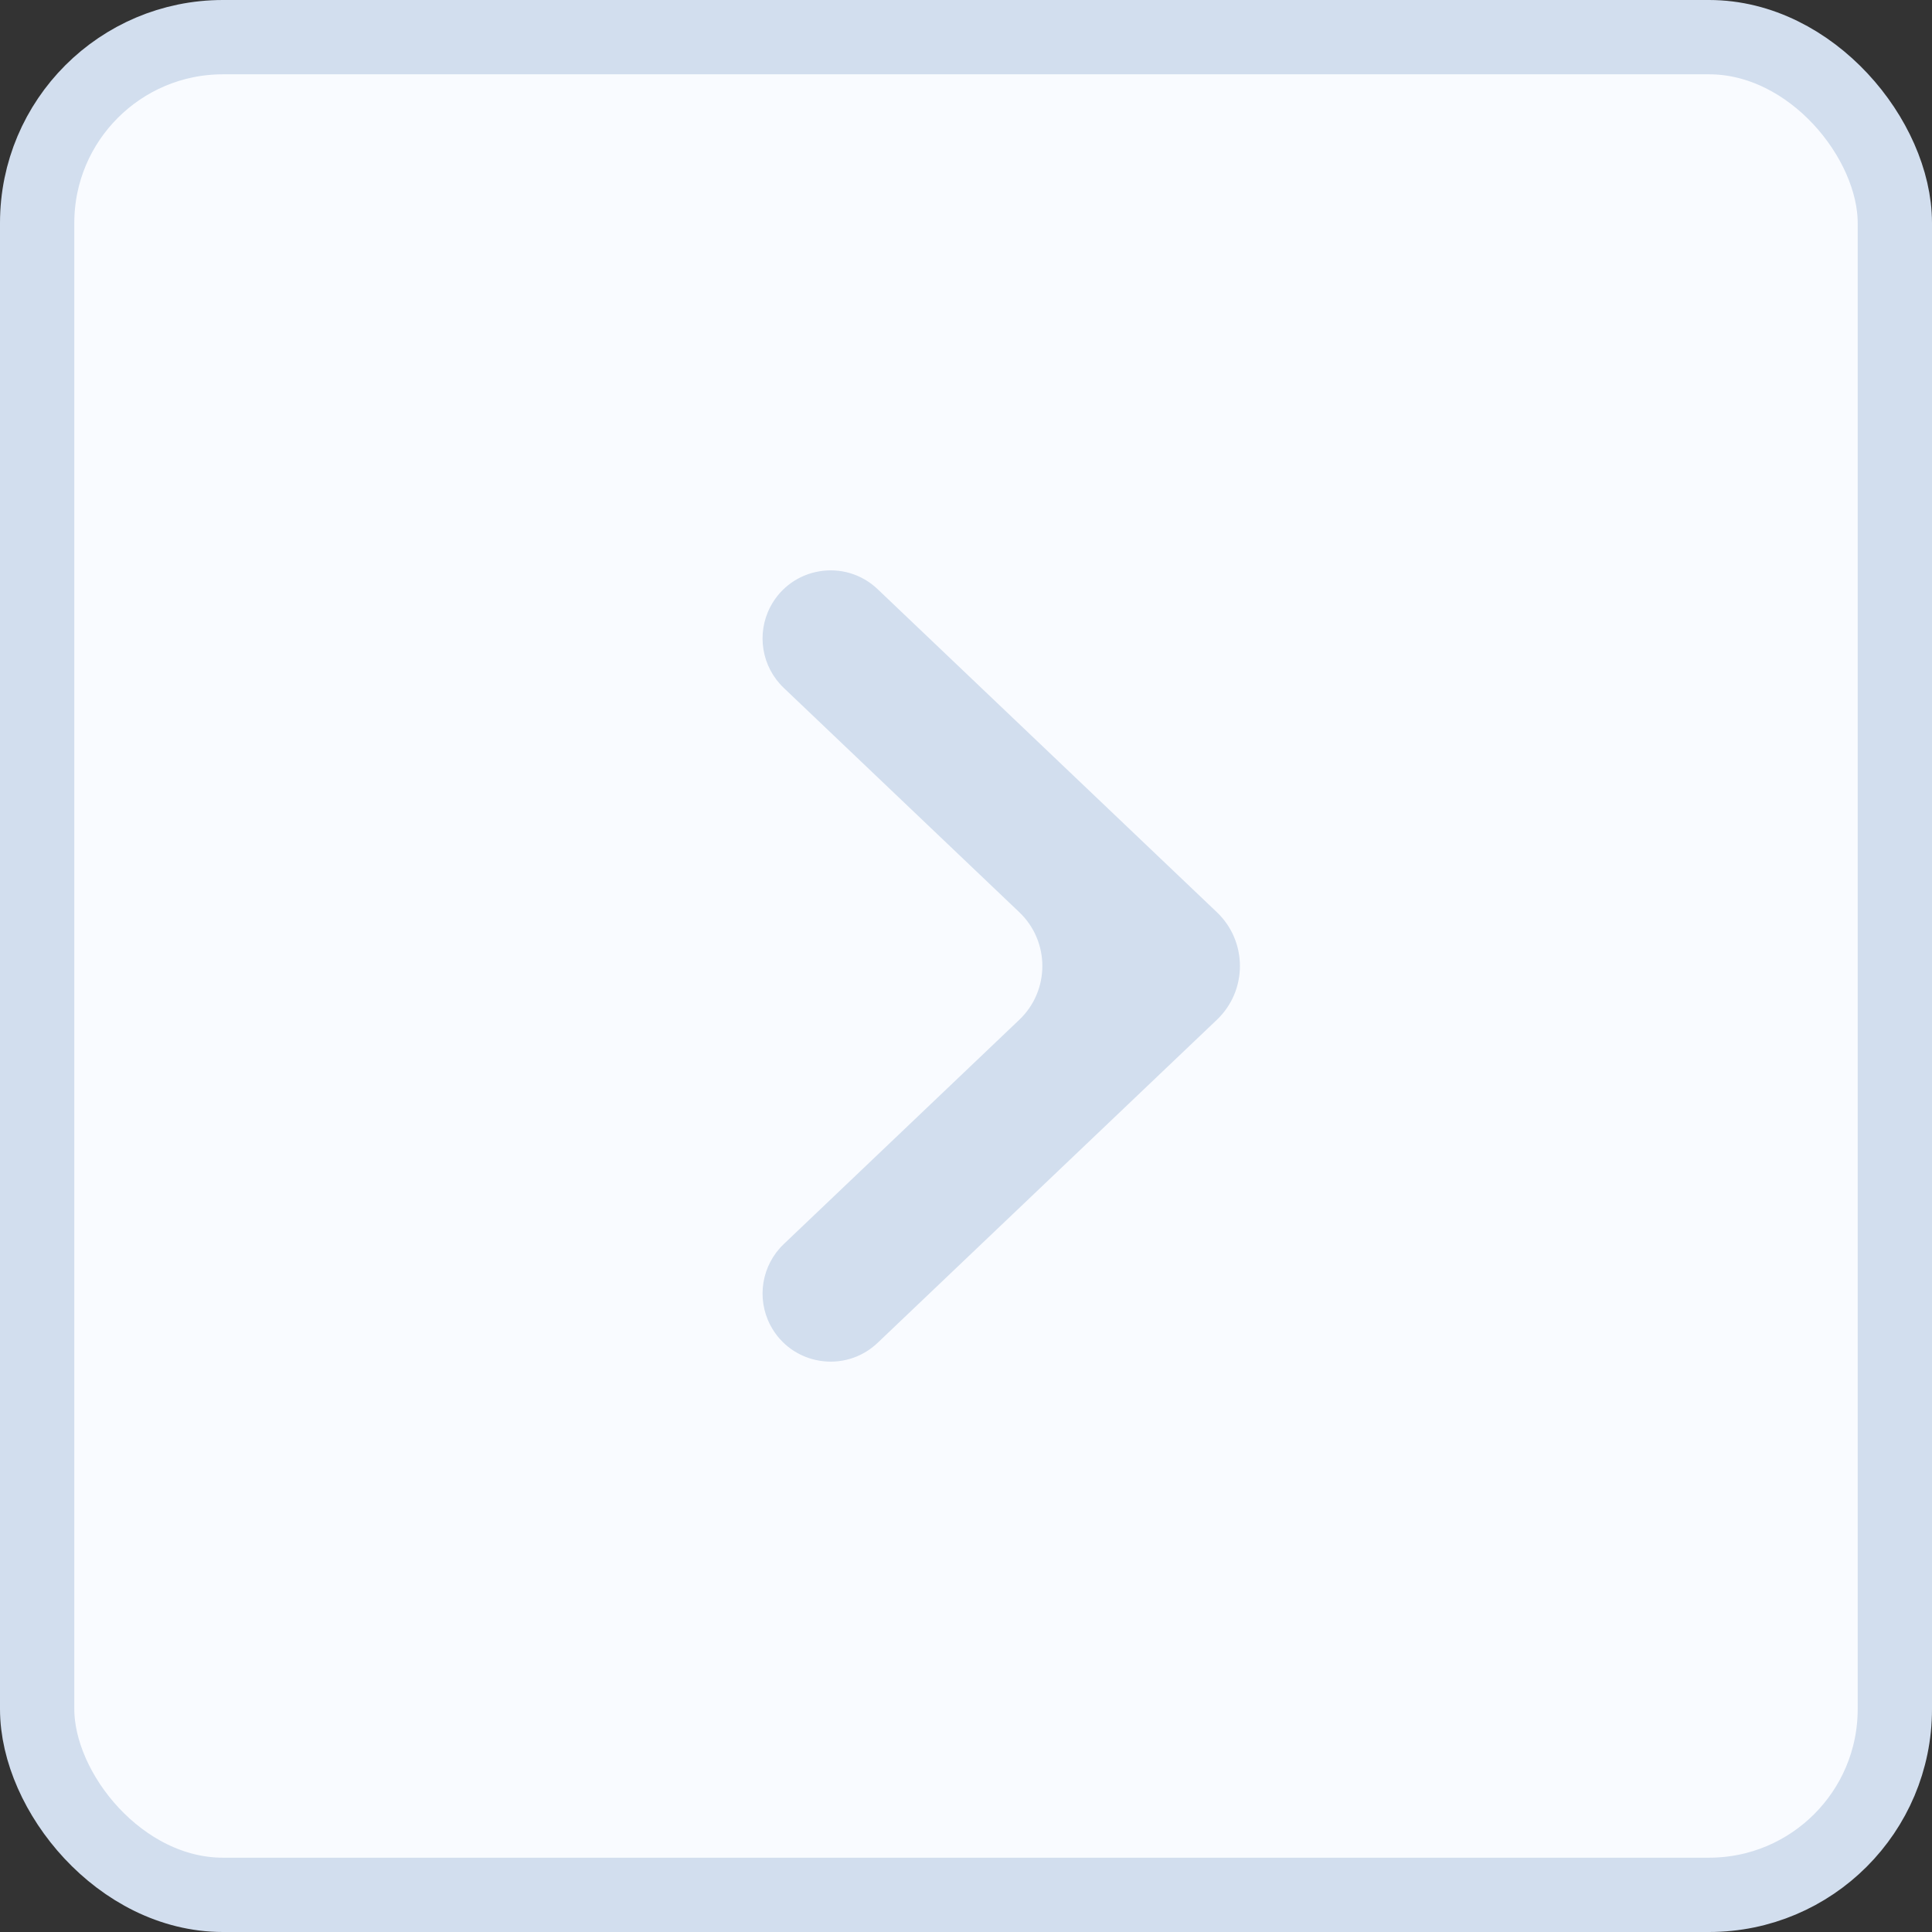 <svg 
    fill="#F9FBFF"
    class="icon" width="26" height="26" viewBox="0 0 26 26" xmlns="http://www.w3.org/2000/svg">
  <rect x="0" y="0" width="26" height="26" fill="#333333" stroke="none"/>
  <rect x="0.5" y="0.5" width="25" height="25" rx="2.5" stroke="#D2DEEE"/>
  <path d="M10.367 17.834C10.177 17.471 10.25 17.026 10.547 16.743L13.717 13.724C14.131 13.33 14.131 12.67 13.717 12.276L10.547 9.257C10.25 8.974 10.177 8.529 10.367 8.166C10.65 7.627 11.37 7.509 11.811 7.929L16.376 12.276C16.79 12.67 16.79 13.33 16.376 13.724L11.811 18.071C11.37 18.491 10.65 18.373 10.367 17.834Z" fill="#D2DEEE"/>
  </svg>